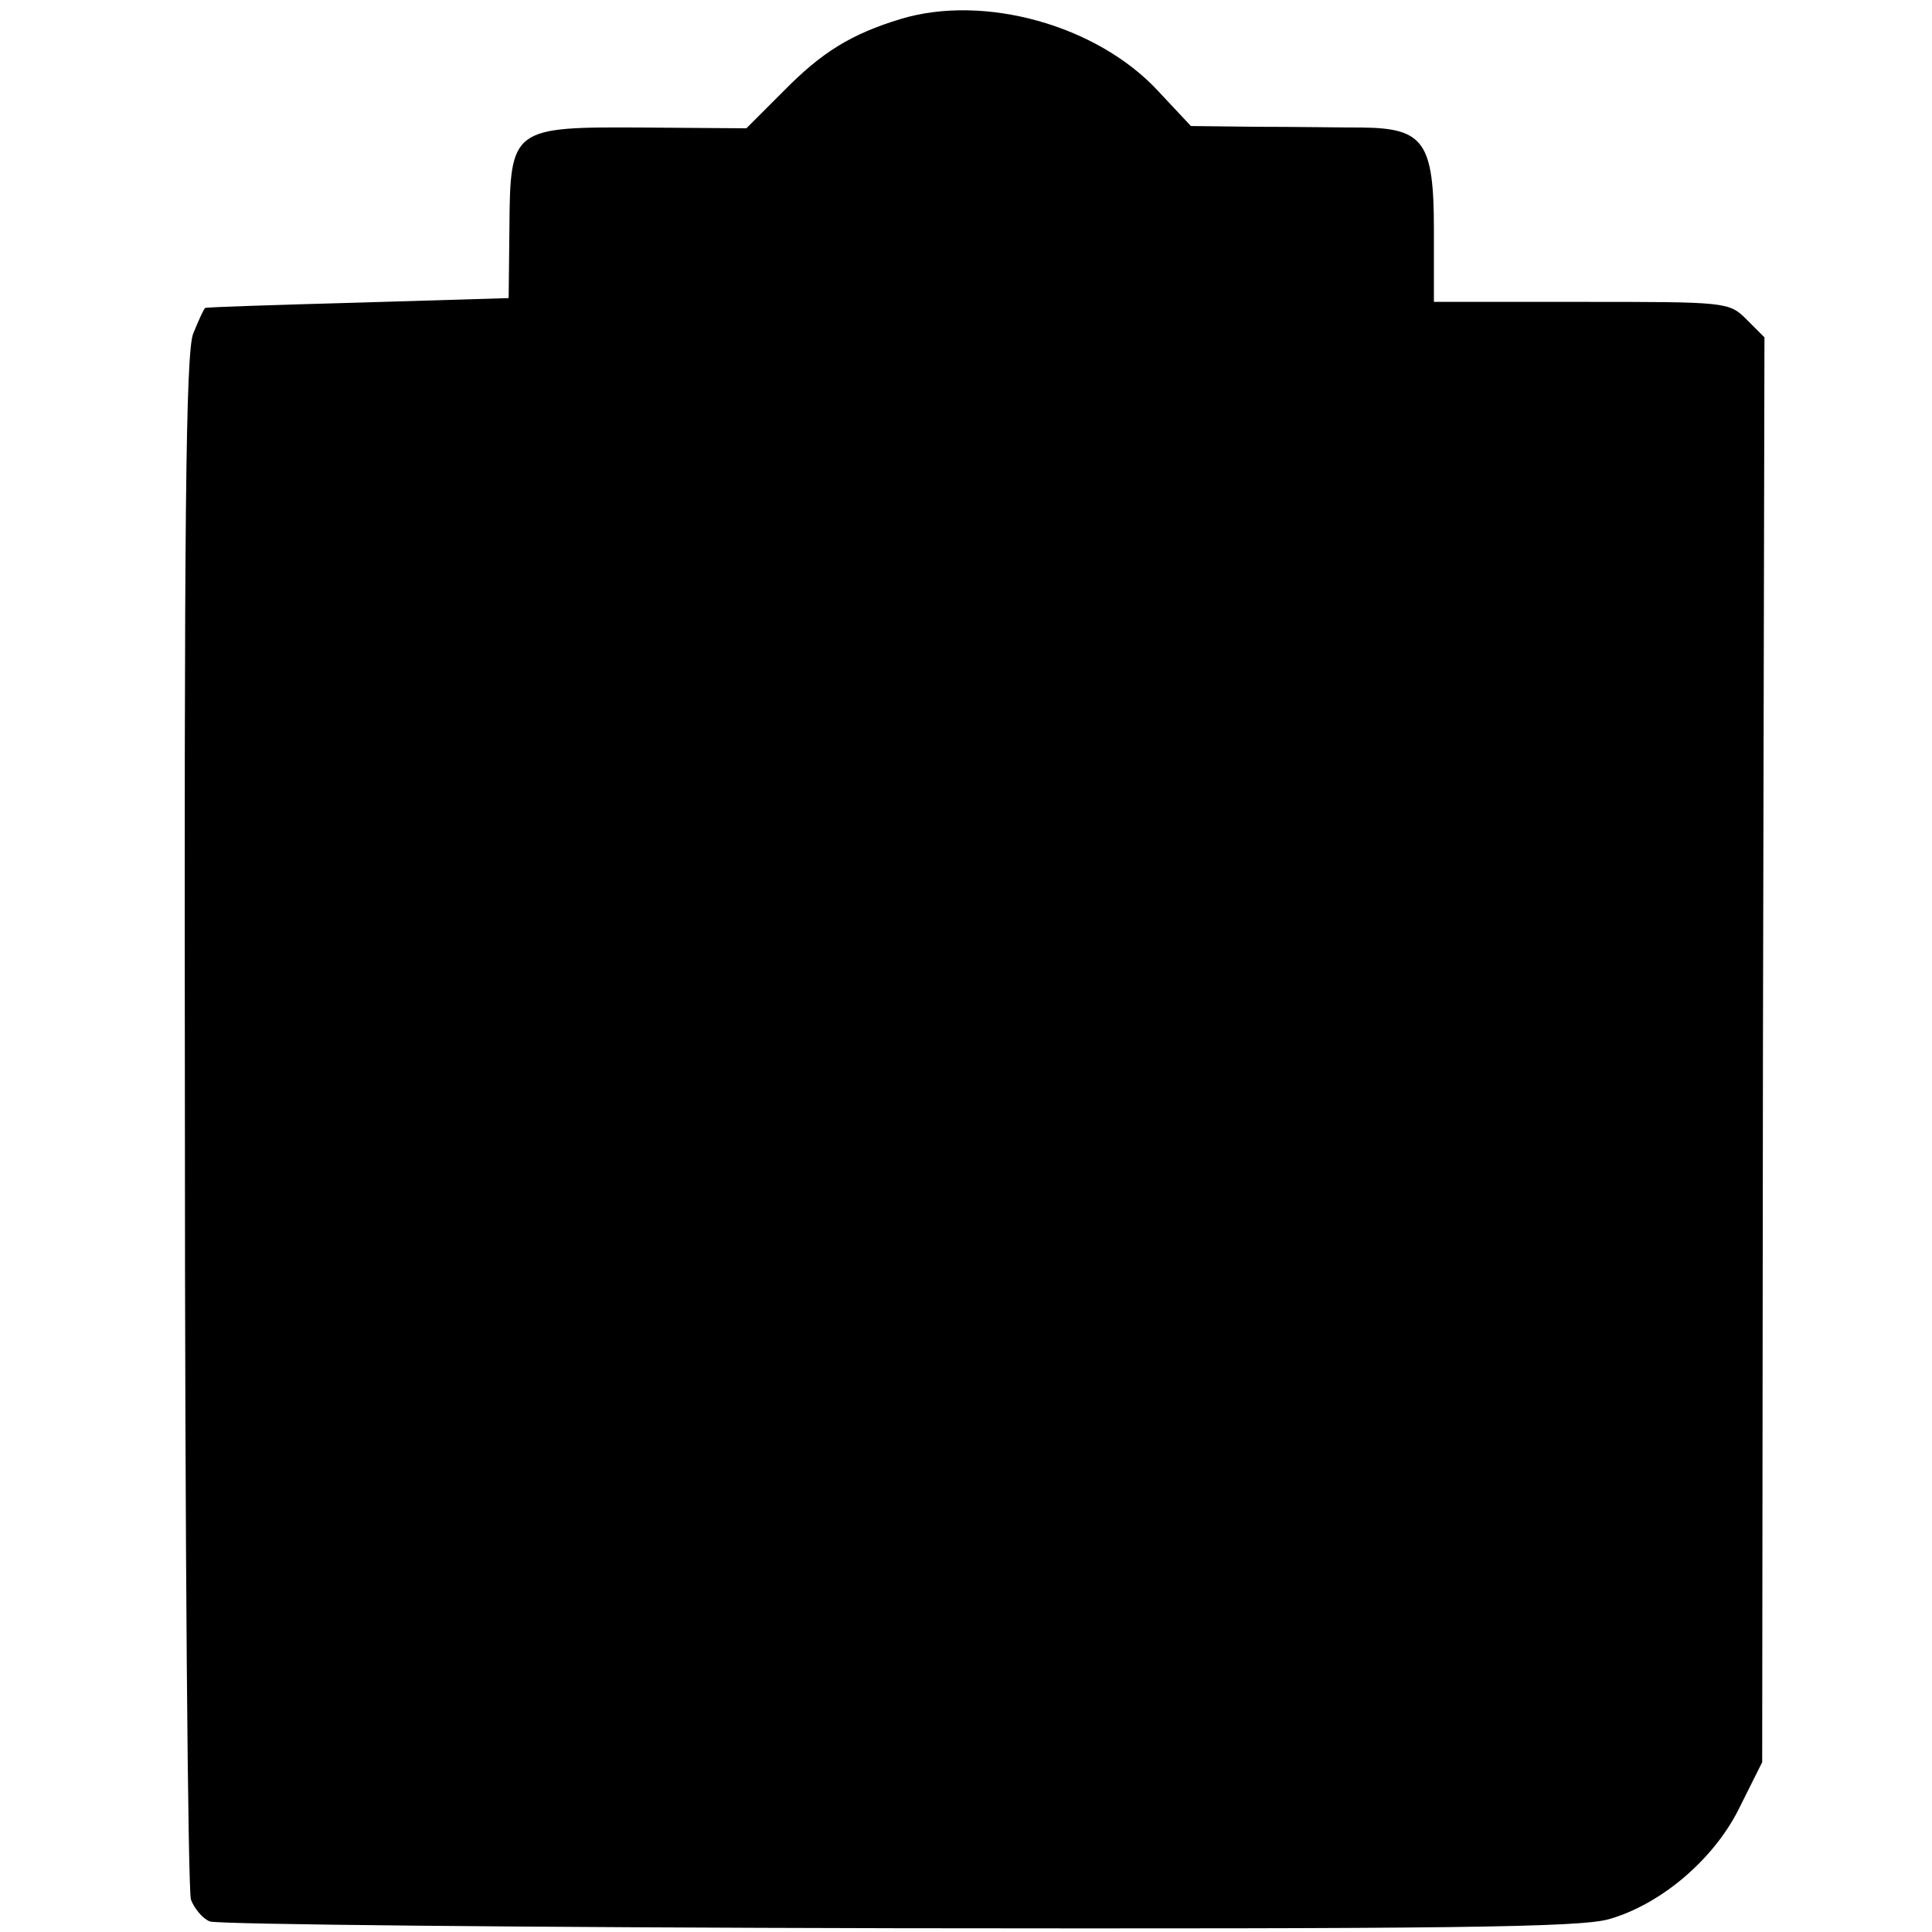 <?xml version="1.0" standalone="no"?>
<!DOCTYPE svg PUBLIC "-//W3C//DTD SVG 20010904//EN"
 "http://www.w3.org/TR/2001/REC-SVG-20010904/DTD/svg10.dtd">
<svg version="1.0" xmlns="http://www.w3.org/2000/svg"
 width="256pt" height="256pt" viewBox="0 0 256 256"
 preserveAspectRatio="xMidYMid meet">
<g transform="translate(0,256) scale(0.1,-0.1)"
fill="#000000" stroke="none">
<path d="M1194 2535 c-66 -20 -105 -44 -156 -96 l-49 -49 -136 1 c-175 1 -177
0 -178 -133 l-1 -93 -200 -6 c-109 -3 -200 -6 -202 -7 -2 -1 -9 -17 -16 -34
-10 -26 -12 -246 -11 -1043 0 -556 4 -1020 8 -1032 4 -11 15 -25 25 -29 9 -4
420 -8 912 -9 728 -1 904 1 942 12 70 20 141 81 174 150 l29 58 1 944 2 944
-24 24 c-23 23 -27 23 -219 23 l-195 0 0 95 c0 116 -13 135 -94 136 -28 0 -91
1 -140 1 l-88 1 -44 47 c-81 87 -230 128 -340 95z"/>
</g>
</svg>
